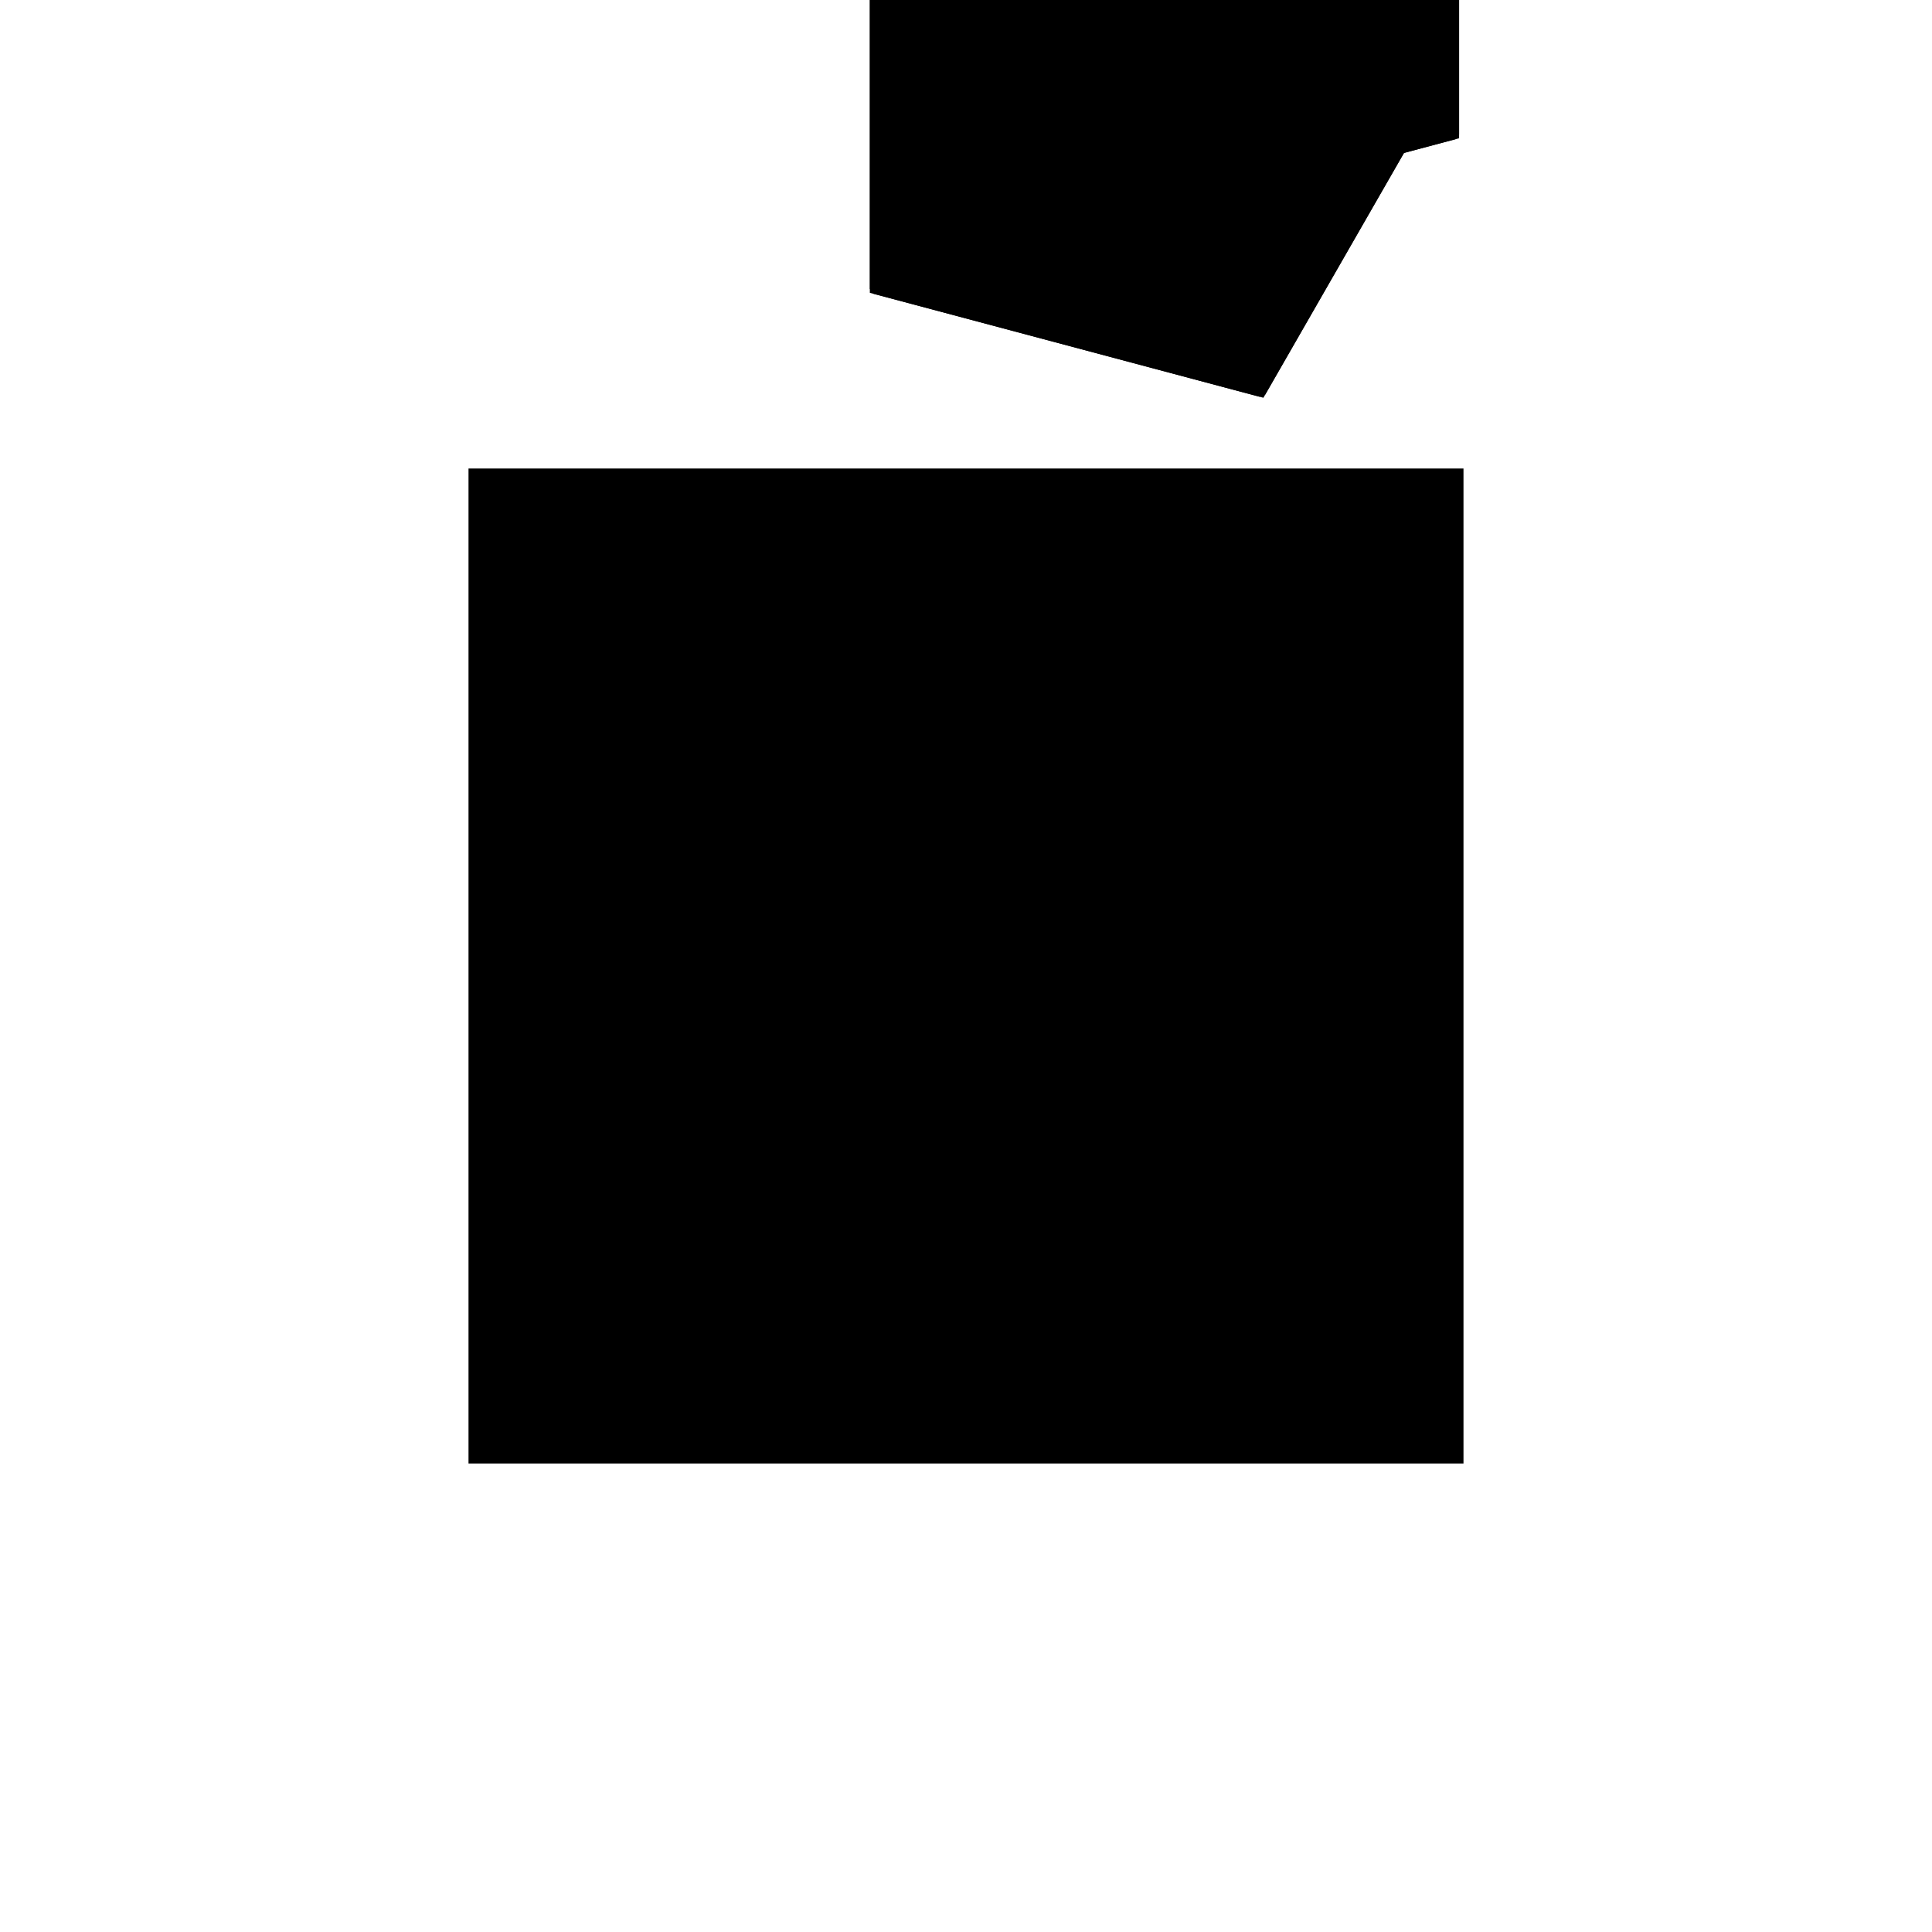 <?xml version="1.0"?>
<!DOCTYPE svg PUBLIC "-//W3C//DTD SVG 1.1//EN"
  "http://www.w3.org/Graphics/SVG/1.1/DTD/svg11.dtd">
<svg
  width="240"
  height="240"
  viewBox="-50 -50 200 200" xmlns="http://www.w3.org/2000/svg" version="1.1">
  <rect
    x="0"
    y="0"
    width="100"
    height="100"
    fill="hsla(206,100%,53%,0.3)"
    stroke="hsl(206,100%,53%)"
    stroke-width="3"
    transform="" />
  
  <path
    d="M 
      100
      40
      L
    
      114.463
      65.19
      L
    
      120
      66.667
      L
    
      120
      100
      L
    
      100.861
      100
      L
    
      86.805
      124.481
      L
    
      60
      109.091
      L
    
      60
      50.667
      z
    "
    fill="hsla(0,0%,50%,0.3)"
    stroke="hsla(0,0%,50%,1)"
    stroke-width="1"
    transform="translate(-69.455,-79.405) scale(1,-1) translate(50,-110)"
    />
  
  
  <line
    x1="100"
    y1="40"
    x2="119.917"
    y2="74.689"
    stroke="hsla(0,50%,50%,0.6)"
    stroke-width="1"
    transform="translate(-69.455,-79.405) scale(1,-1) translate(50,-110)"
    />
  
  <line
    x1="60"
    y1="50.667"
    x2="60"
    y2="109.091"
    stroke="hsla(0,50%,50%,0.6)"
    stroke-width="1"
    transform="translate(-69.455,-79.405) scale(1,-1) translate(50,-110)"
    />
  
  <line
    x1="100"
    y1="40"
    x2="100"
    y2="100"
    stroke="hsla(0,50%,50%,0.6)"
    stroke-width="1"
    transform="translate(-69.455,-79.405) scale(1,-1) translate(50,-110)"
    />
  
  <line
    x1="120"
    y1="66.667"
    x2="120"
    y2="100"
    stroke="hsla(0,50%,50%,0.6)"
    stroke-width="1"
    transform="translate(-69.455,-79.405) scale(1,-1) translate(50,-110)"
    />
  
  <line
    x1="60"
    y1="50.667"
    x2="120"
    y2="66.667"
    stroke="hsla(0,50%,50%,0.6)"
    stroke-width="1"
    transform="translate(-69.455,-79.405) scale(1,-1) translate(50,-110)"
    />
  
  <line
    x1="60"
    y1="109.091"
    x2="86.805"
    y2="124.481"
    stroke="hsla(0,50%,50%,0.6)"
    stroke-width="1"
    transform="translate(-69.455,-79.405) scale(1,-1) translate(50,-110)"
    />
  
  <line
    x1="100"
    y1="40"
    x2="60"
    y2="50.667"
    stroke="hsla(0,50%,50%,0.6)"
    stroke-width="1"
    transform="translate(-69.455,-79.405) scale(1,-1) translate(50,-110)"
    />
  
  <line
    x1="120"
    y1="66.667"
    x2="86.805"
    y2="124.481"
    stroke="hsla(0,50%,50%,0.6)"
    stroke-width="1"
    transform="translate(-69.455,-79.405) scale(1,-1) translate(50,-110)"
    />
  
  <line
    x1="60"
    y1="100"
    x2="120"
    y2="100"
    stroke="hsla(0,50%,50%,0.6)"
    stroke-width="1"
    transform="translate(-69.455,-79.405) scale(1,-1) translate(50,-110)"
    />
  
  <line
    x1="119.917"
    y1="74.689"
    x2="60"
    y2="109.091"
    stroke="hsla(0,50%,50%,0.6)"
    stroke-width="1"
    transform="translate(-69.455,-79.405) scale(1,-1) translate(50,-110)"
    />
  
</svg>
